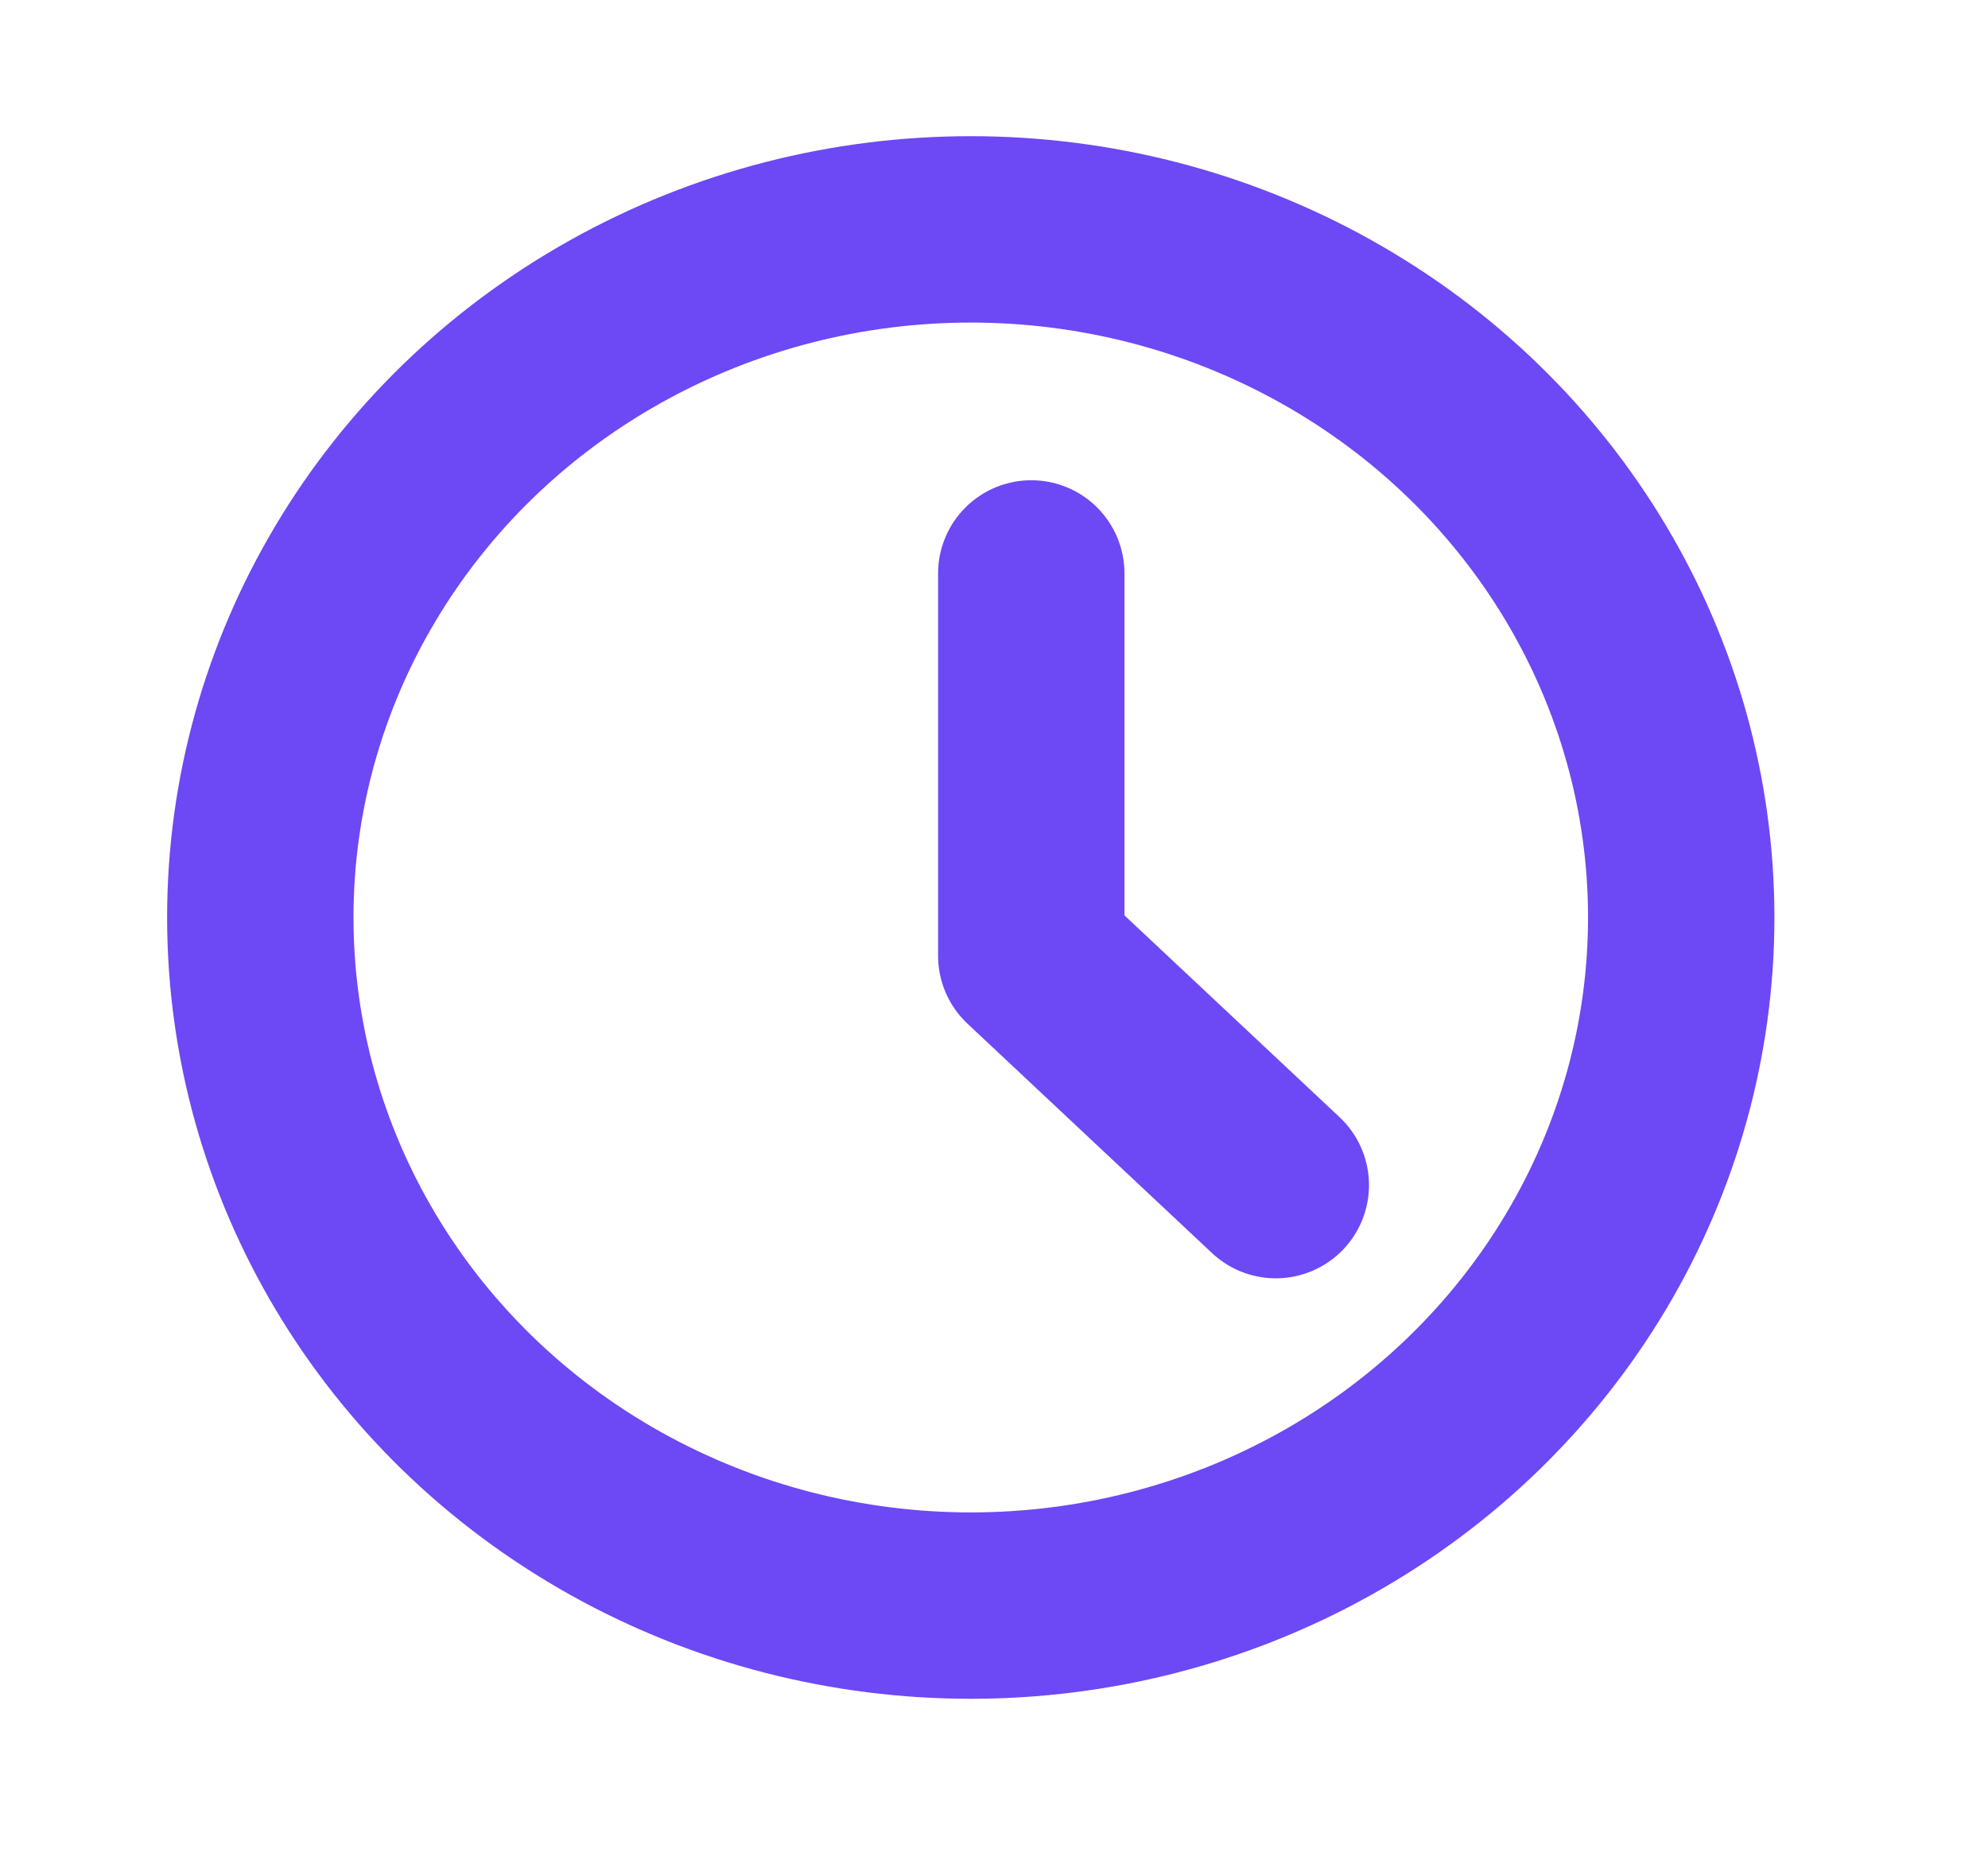<svg width="16" height="15" viewBox="0 0 16 15" fill="none" xmlns="http://www.w3.org/2000/svg">
<ellipse cx="7.813" cy="7.384" rx="5.718" ry="5.538" stroke="#6D48F5" stroke-width="1.5" stroke-linecap="round" stroke-linejoin="round"/>
<path d="M8.3 4.615V7.692L10.268 9.538" stroke="#6D48F5" stroke-width="1.5" stroke-linecap="round" stroke-linejoin="round"/>
</svg>
